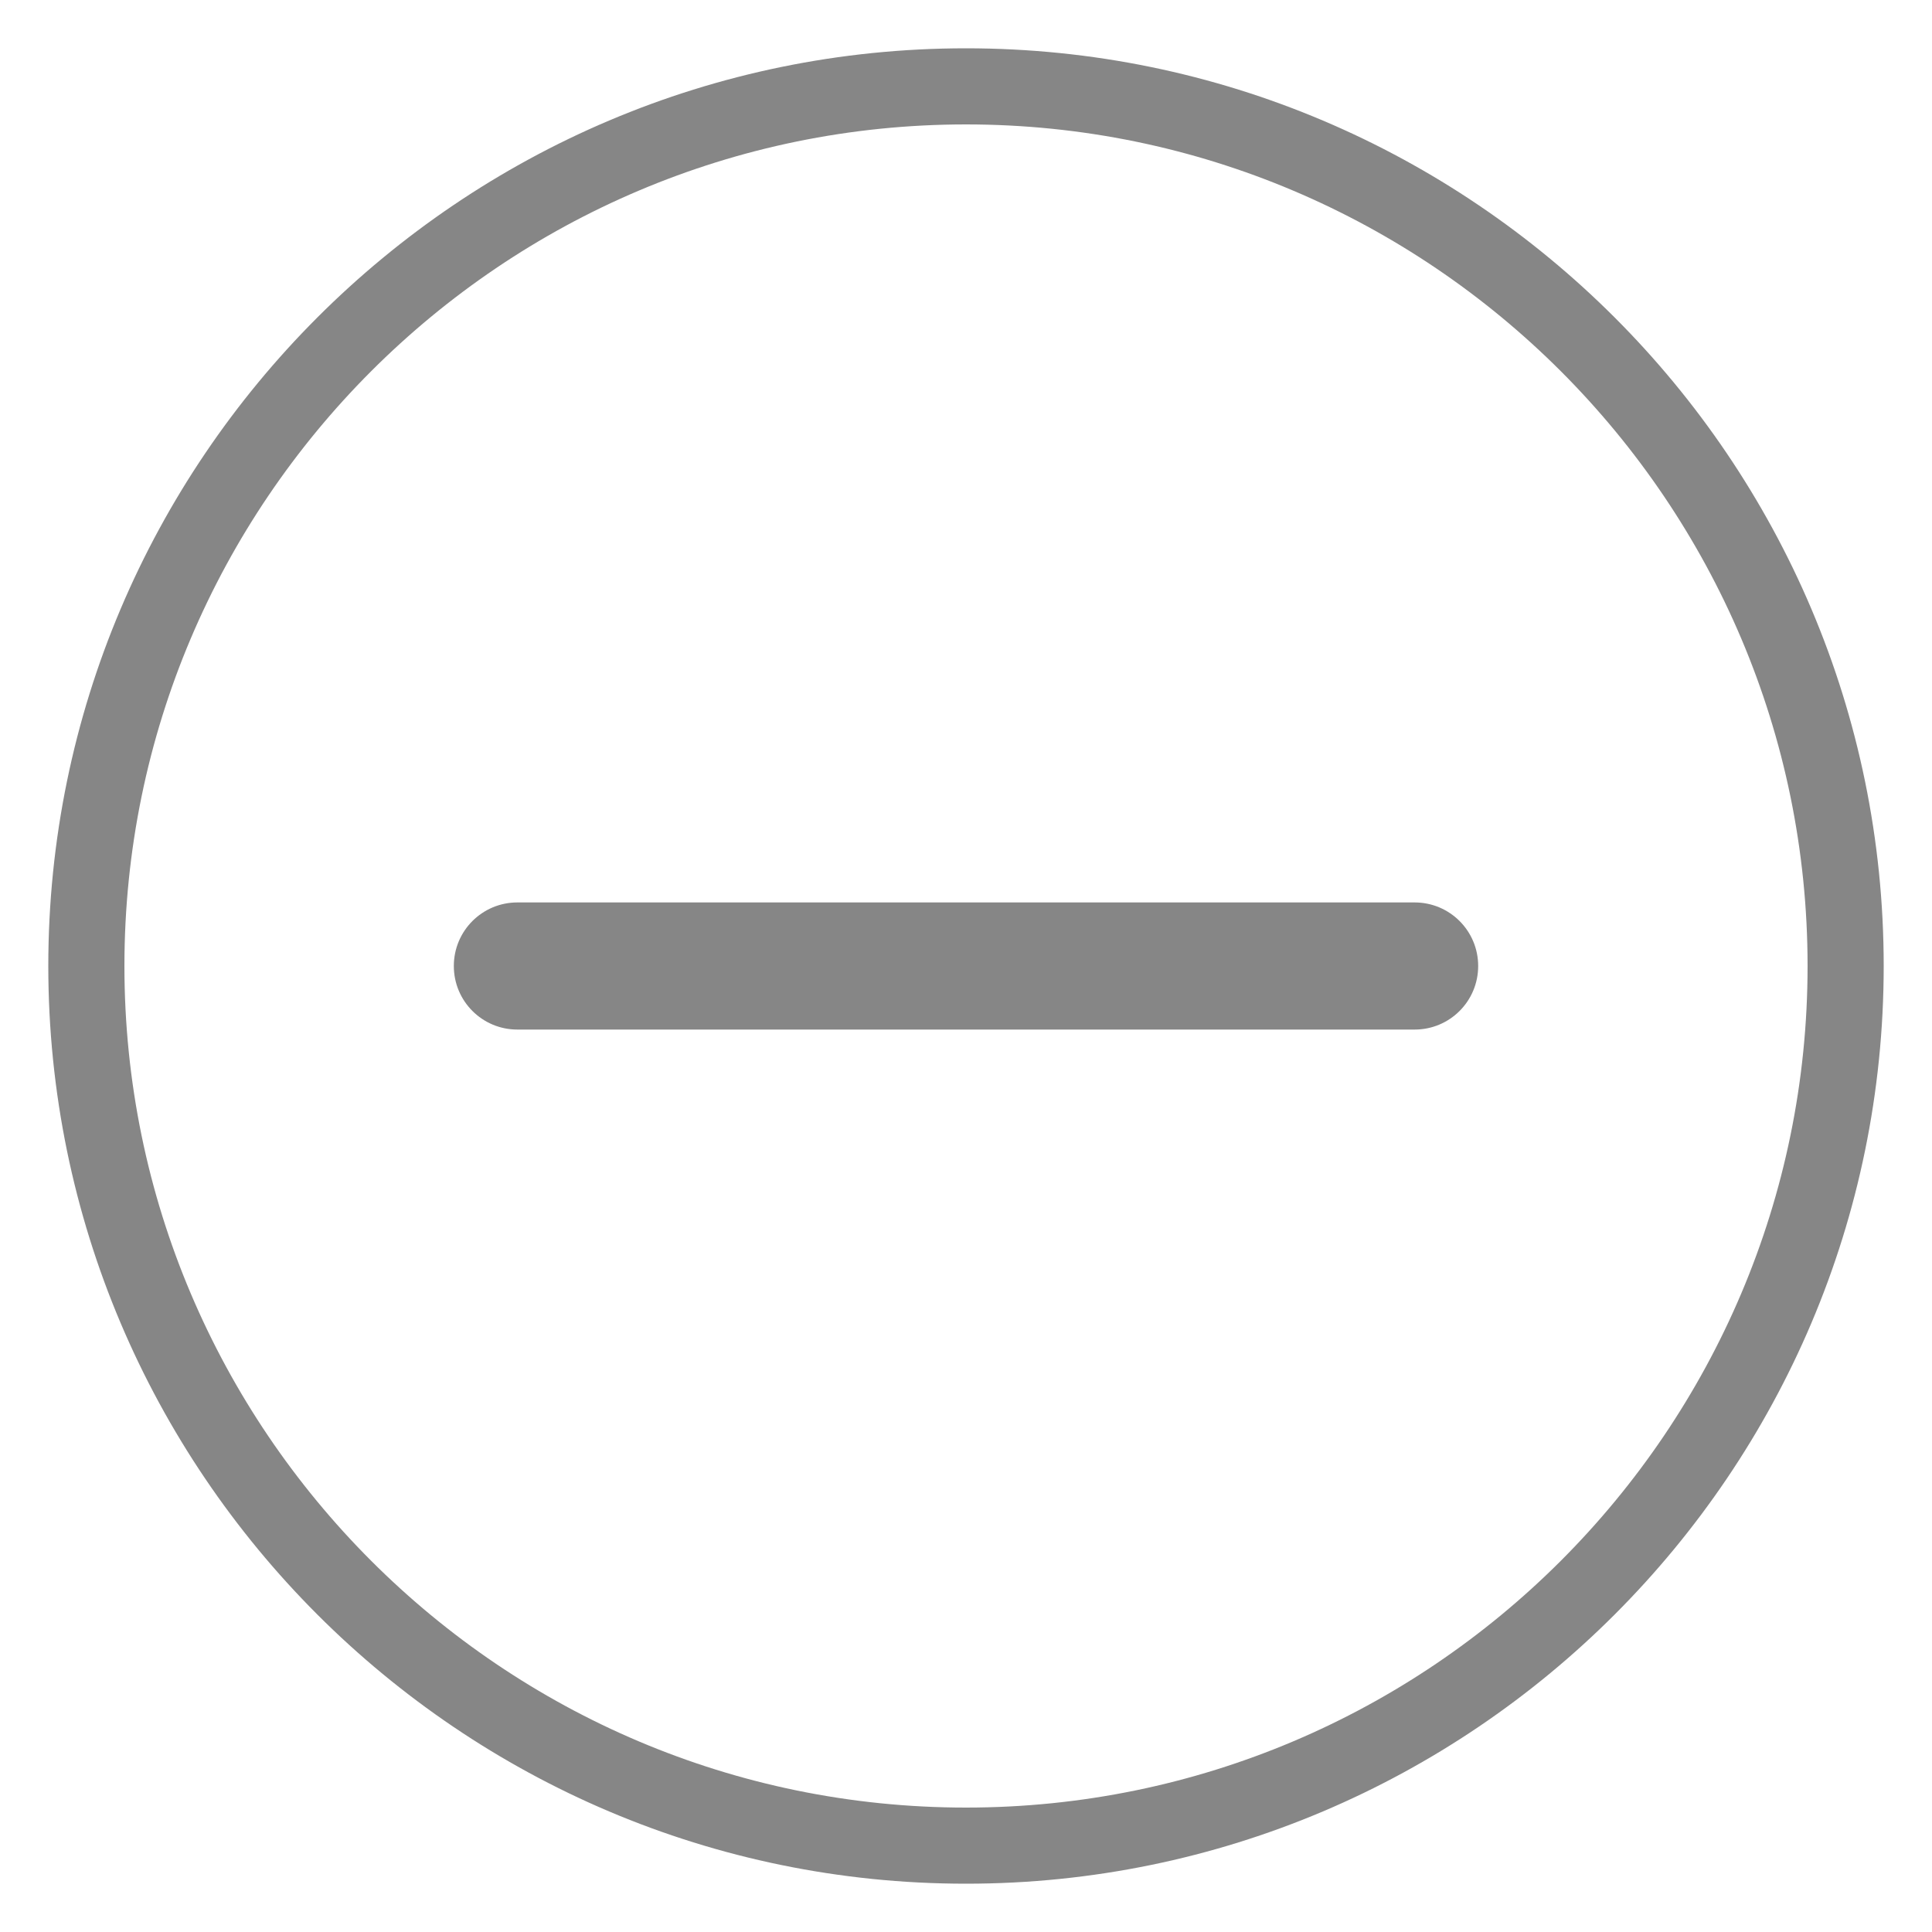 <?xml version="1.0" encoding="utf-8"?>
<!-- Generator: Adobe Illustrator 21.1.0, SVG Export Plug-In . SVG Version: 6.00 Build 0)  -->
<svg version="1.1" id="Ebene_1" xmlns="http://www.w3.org/2000/svg" xmlns:xlink="http://www.w3.org/1999/xlink" x="0px" y="0px"
	 width="1000px" height="1000px" viewBox="0 0 1000 1000" style="enable-background:new 0 0 1000 1000;" xml:space="preserve">
<style type="text/css">
	.st0{fill:#868686;}
	.st1{fill-rule:evenodd;clip-rule:evenodd;fill:#868686;}
</style>
<g>
	<g>
		<g>
			<g>
				<g>
					<path class="st0" d="M500,975C238.1,975,25,761.9,25,500S238.1,25,500,25s475,213.1,475,475S761.9,975,500,975z M500,64.4
						C259.8,64.4,64.4,259.8,64.4,500S259.8,935.6,500,935.6S935.6,740.2,935.6,500S740.2,64.4,500,64.4z"/>
				</g>
			</g>
		</g>
	</g>
	<path class="st1" d="M732.2,467.1c18.2,0,32.9,14.7,32.9,32.9c0,18.2-14.7,32.9-32.9,32.9H267.8c-18.2,0-32.9-14.7-32.9-32.9
		c0-18.2,14.7-32.9,32.9-32.9l199.2,0L732.2,467.1z"/>
</g>
</svg>
